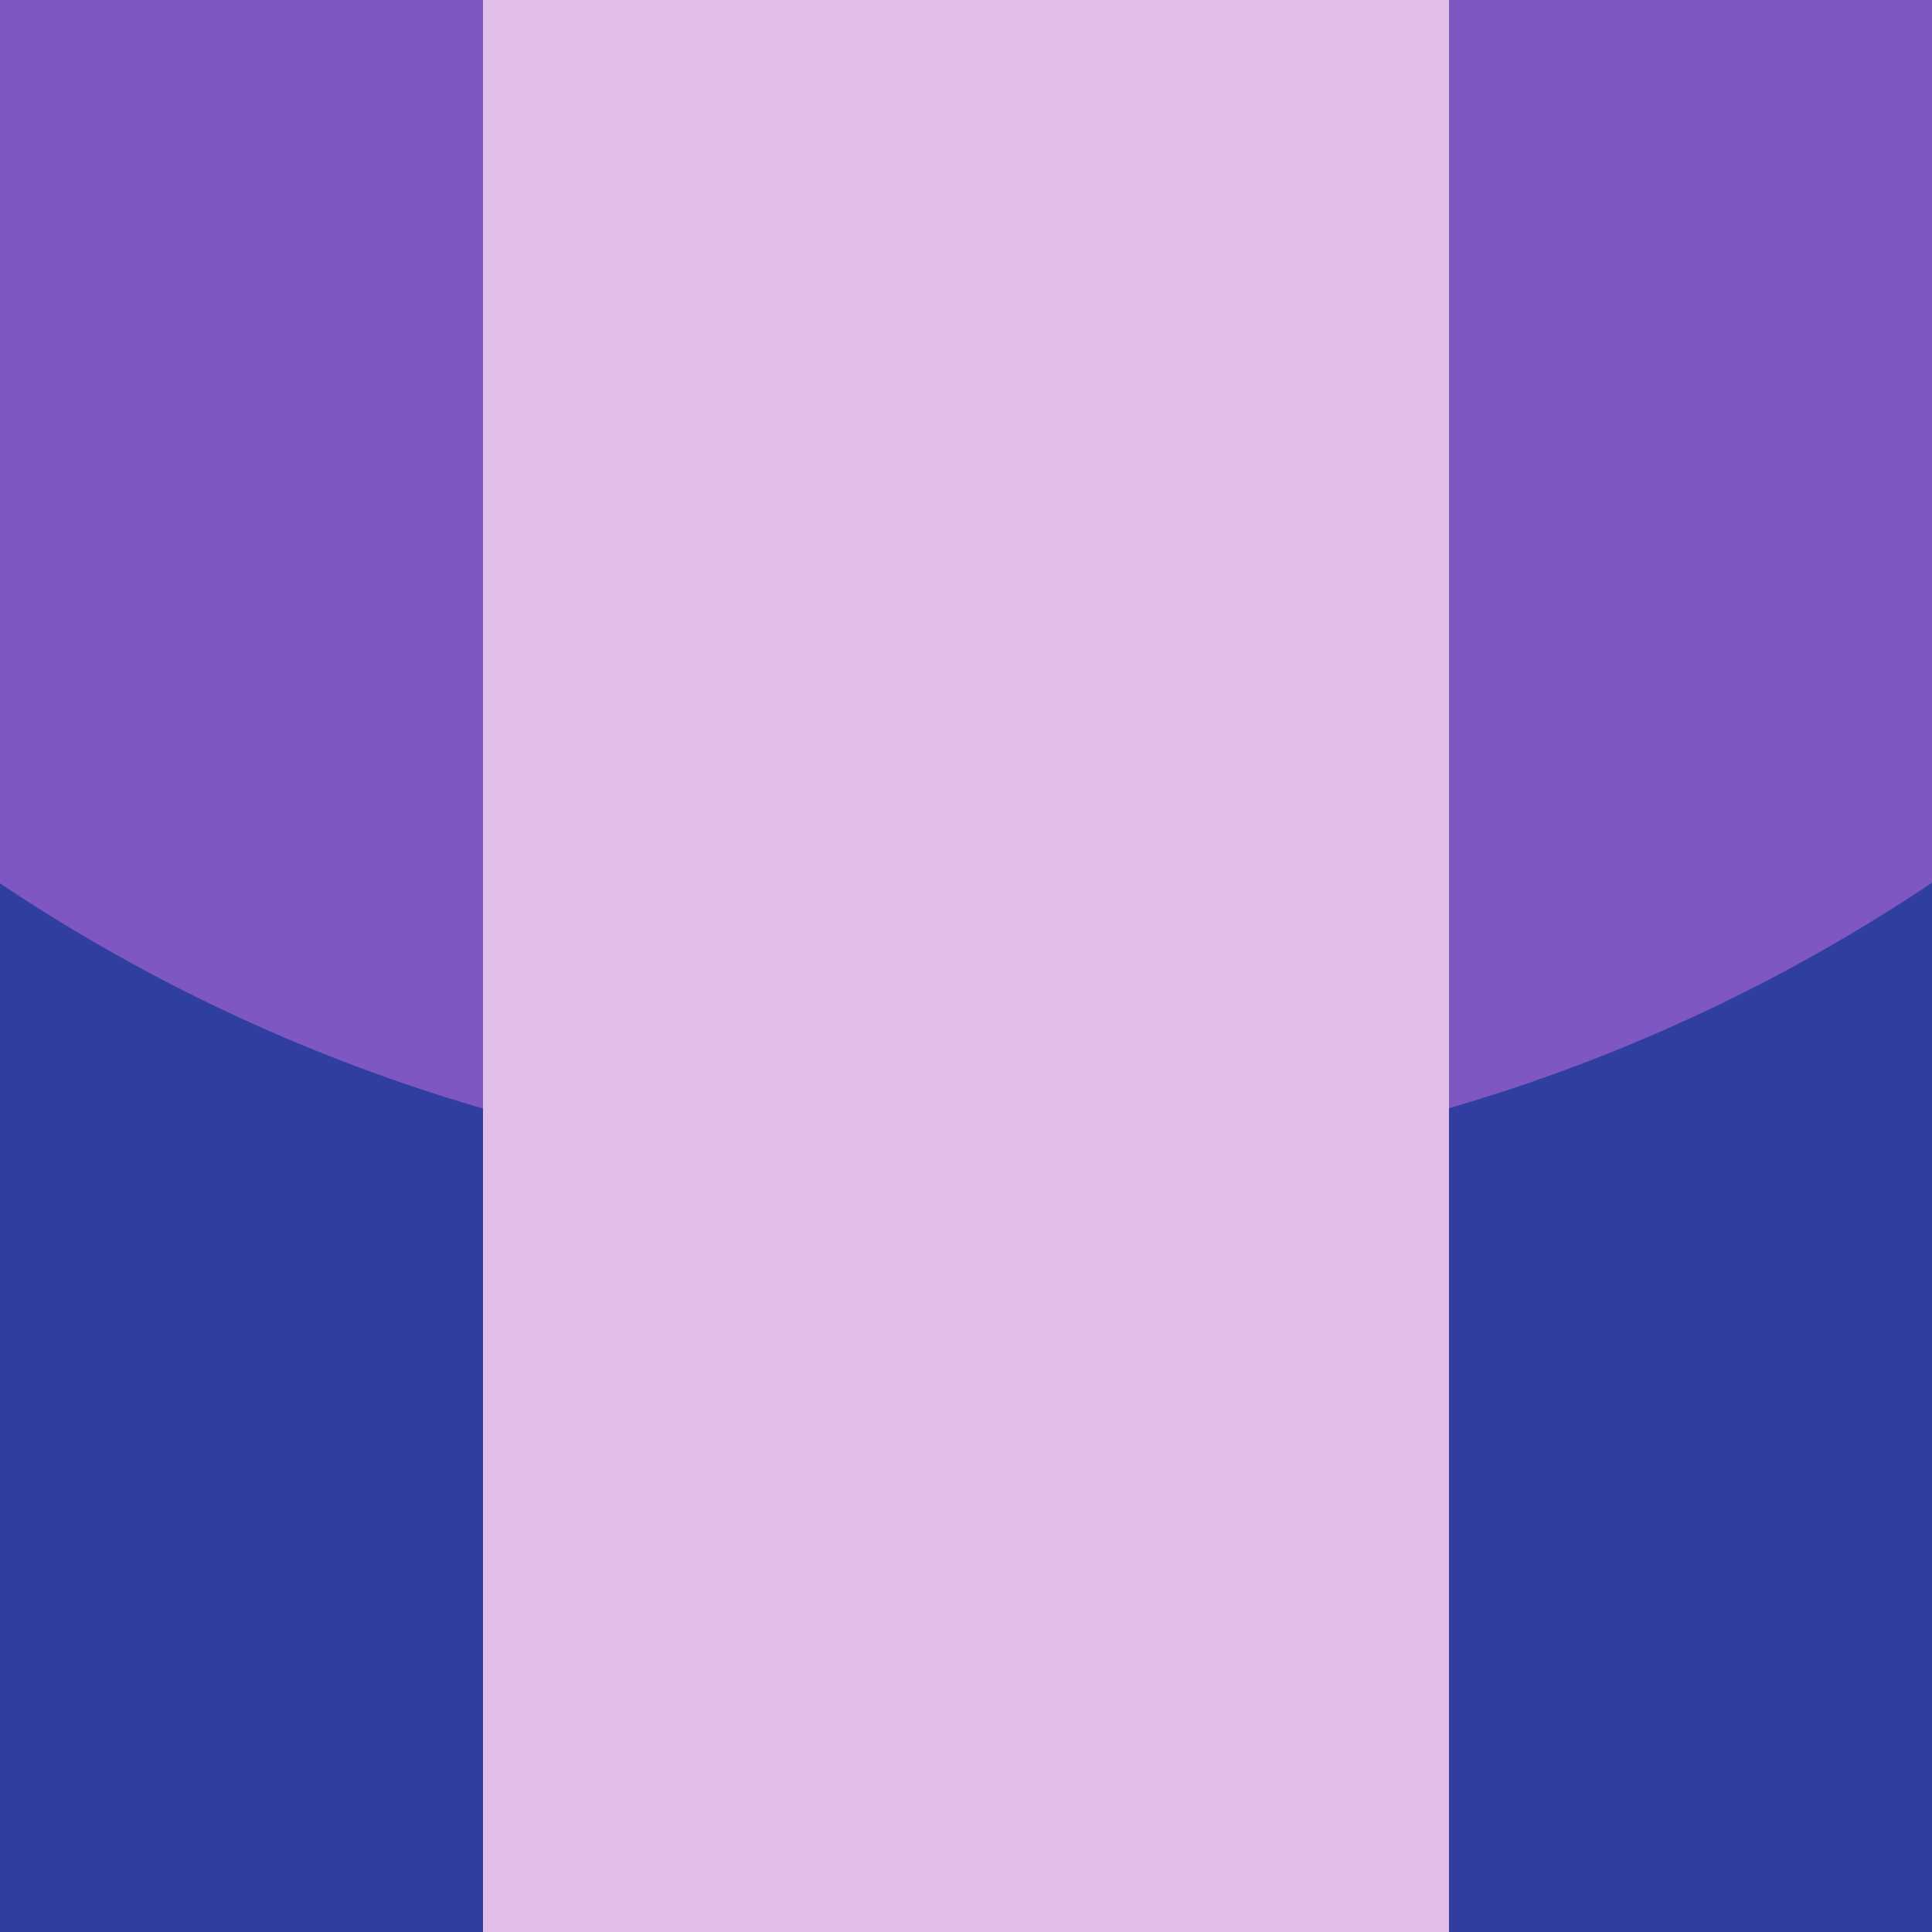 <svg xmlns="http://www.w3.org/2000/svg" viewBox="0 0 300 300" height="300" width="300">
    <path d="M0 0h300v300H0z" fill="#303f9f"/>
    <path d="M0 0v137.162a270 270 0 0 0 150 45.656 270 270 0 0 0 150-45.75V0H0z" fill="#7e57c2"/>
    <path d="M75 0v300h150V0H75z" fill="#e1bee7"/>
</svg>
